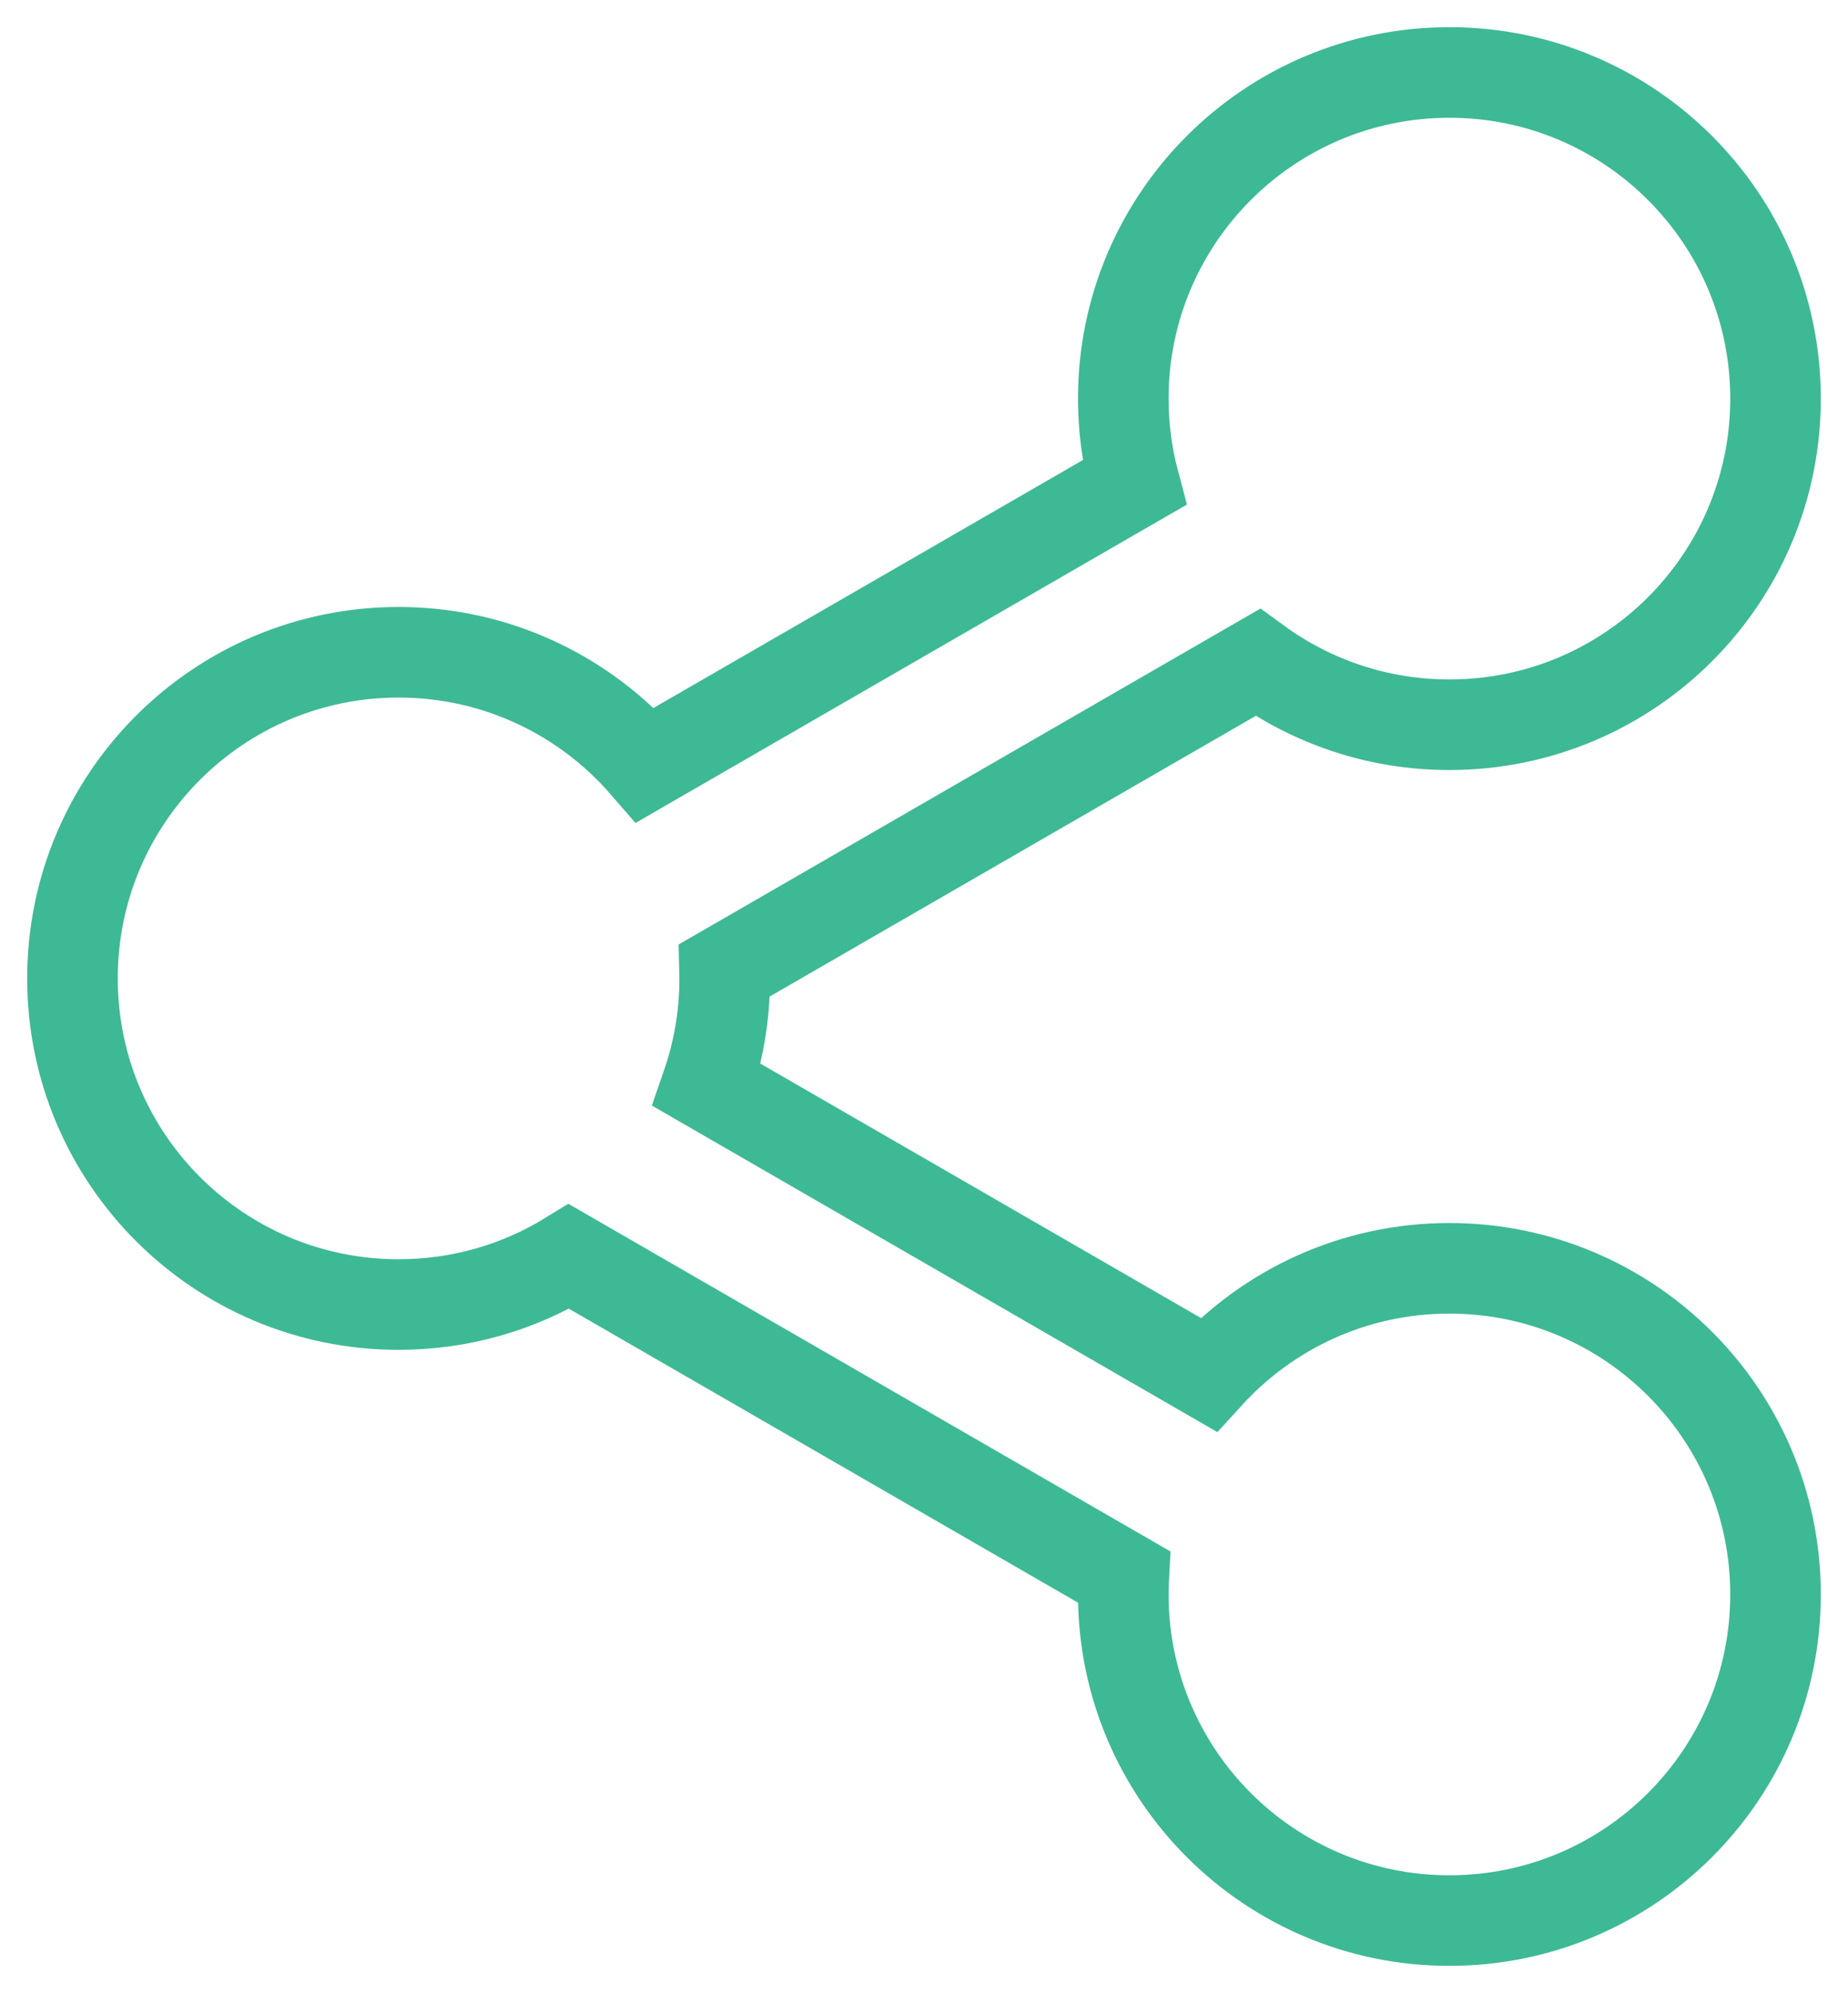 <svg fill="#3EB995" xmlns="http://www.w3.org/2000/svg" xmlns:xlink="http://www.w3.org/1999/xlink" viewBox="0 0 51 55" version="1.1" x="0px" y="0px"><title>share</title><desc>Created with Sketch.</desc><g stroke="none" stroke-width="1" fill="none" fill-rule="evenodd"><g transform="translate(-728, -86)" stroke="#3EB995" stroke-width="2.5"><g transform="translate(730, 88)"><path d="M13.704,32.674 L29.013,41.513 C29.004,41.674 29,41.837 29,42 C29,46.971 33.029,51 38,51 C42.971,51 47,46.971 47,42 C47,37.029 42.971,33 38,33 C35.366,33 32.997,34.131 31.351,35.935 L17.508,27.942 C17.827,27.02 18,26.03 18,25 C18,24.925 17.999,24.85 17.997,24.775 L32.709,16.281 C34.194,17.362 36.023,18 38,18 C42.971,18 47,13.971 47,9 C47,4.029 42.971,0 38,0 C33.029,0 29,4.029 29,9 C29,9.802 29.105,10.58 29.302,11.32 L15.807,19.112 C14.156,17.206 11.719,16 9,16 C4.029,16 0,20.029 0,25 C0,29.971 4.029,34 9,34 C10.724,34 12.335,33.515 13.704,32.674 Z"></path></g></g></g></svg>